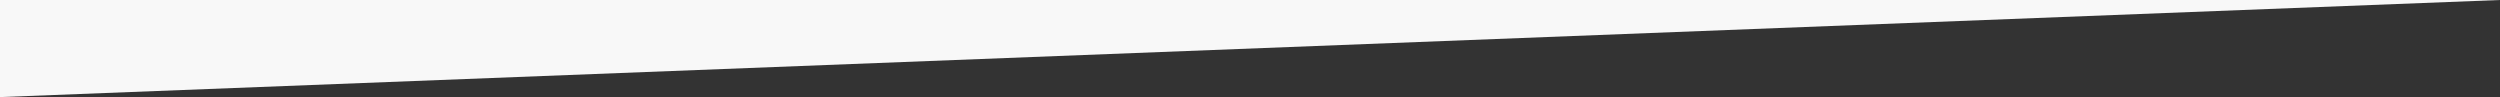 <?xml version="1.0" encoding="utf-8"?>
<!DOCTYPE svg PUBLIC "-//W3C//DTD SVG 1.1//EN" "http://www.w3.org/Graphics/SVG/1.1/DTD/svg11.dtd">
<svg version="1.1" id="Layer_1" xmlns="http://www.w3.org/2000/svg" xmlns:xlink="http://www.w3.org/1999/xlink" x="0px" y="0px"
	 width="1545px" height="60px" viewBox="0 0 1545 60" enable-background="new 0 0 1545 60" preserveAspectRatio="none">
<rect x="0" y="0" width="1545" height="60" fill="#333333" stroke="none"/>
<polygon fill="#f8f8f8" points="0,0 1545,0 0,60 "/>
</svg>
